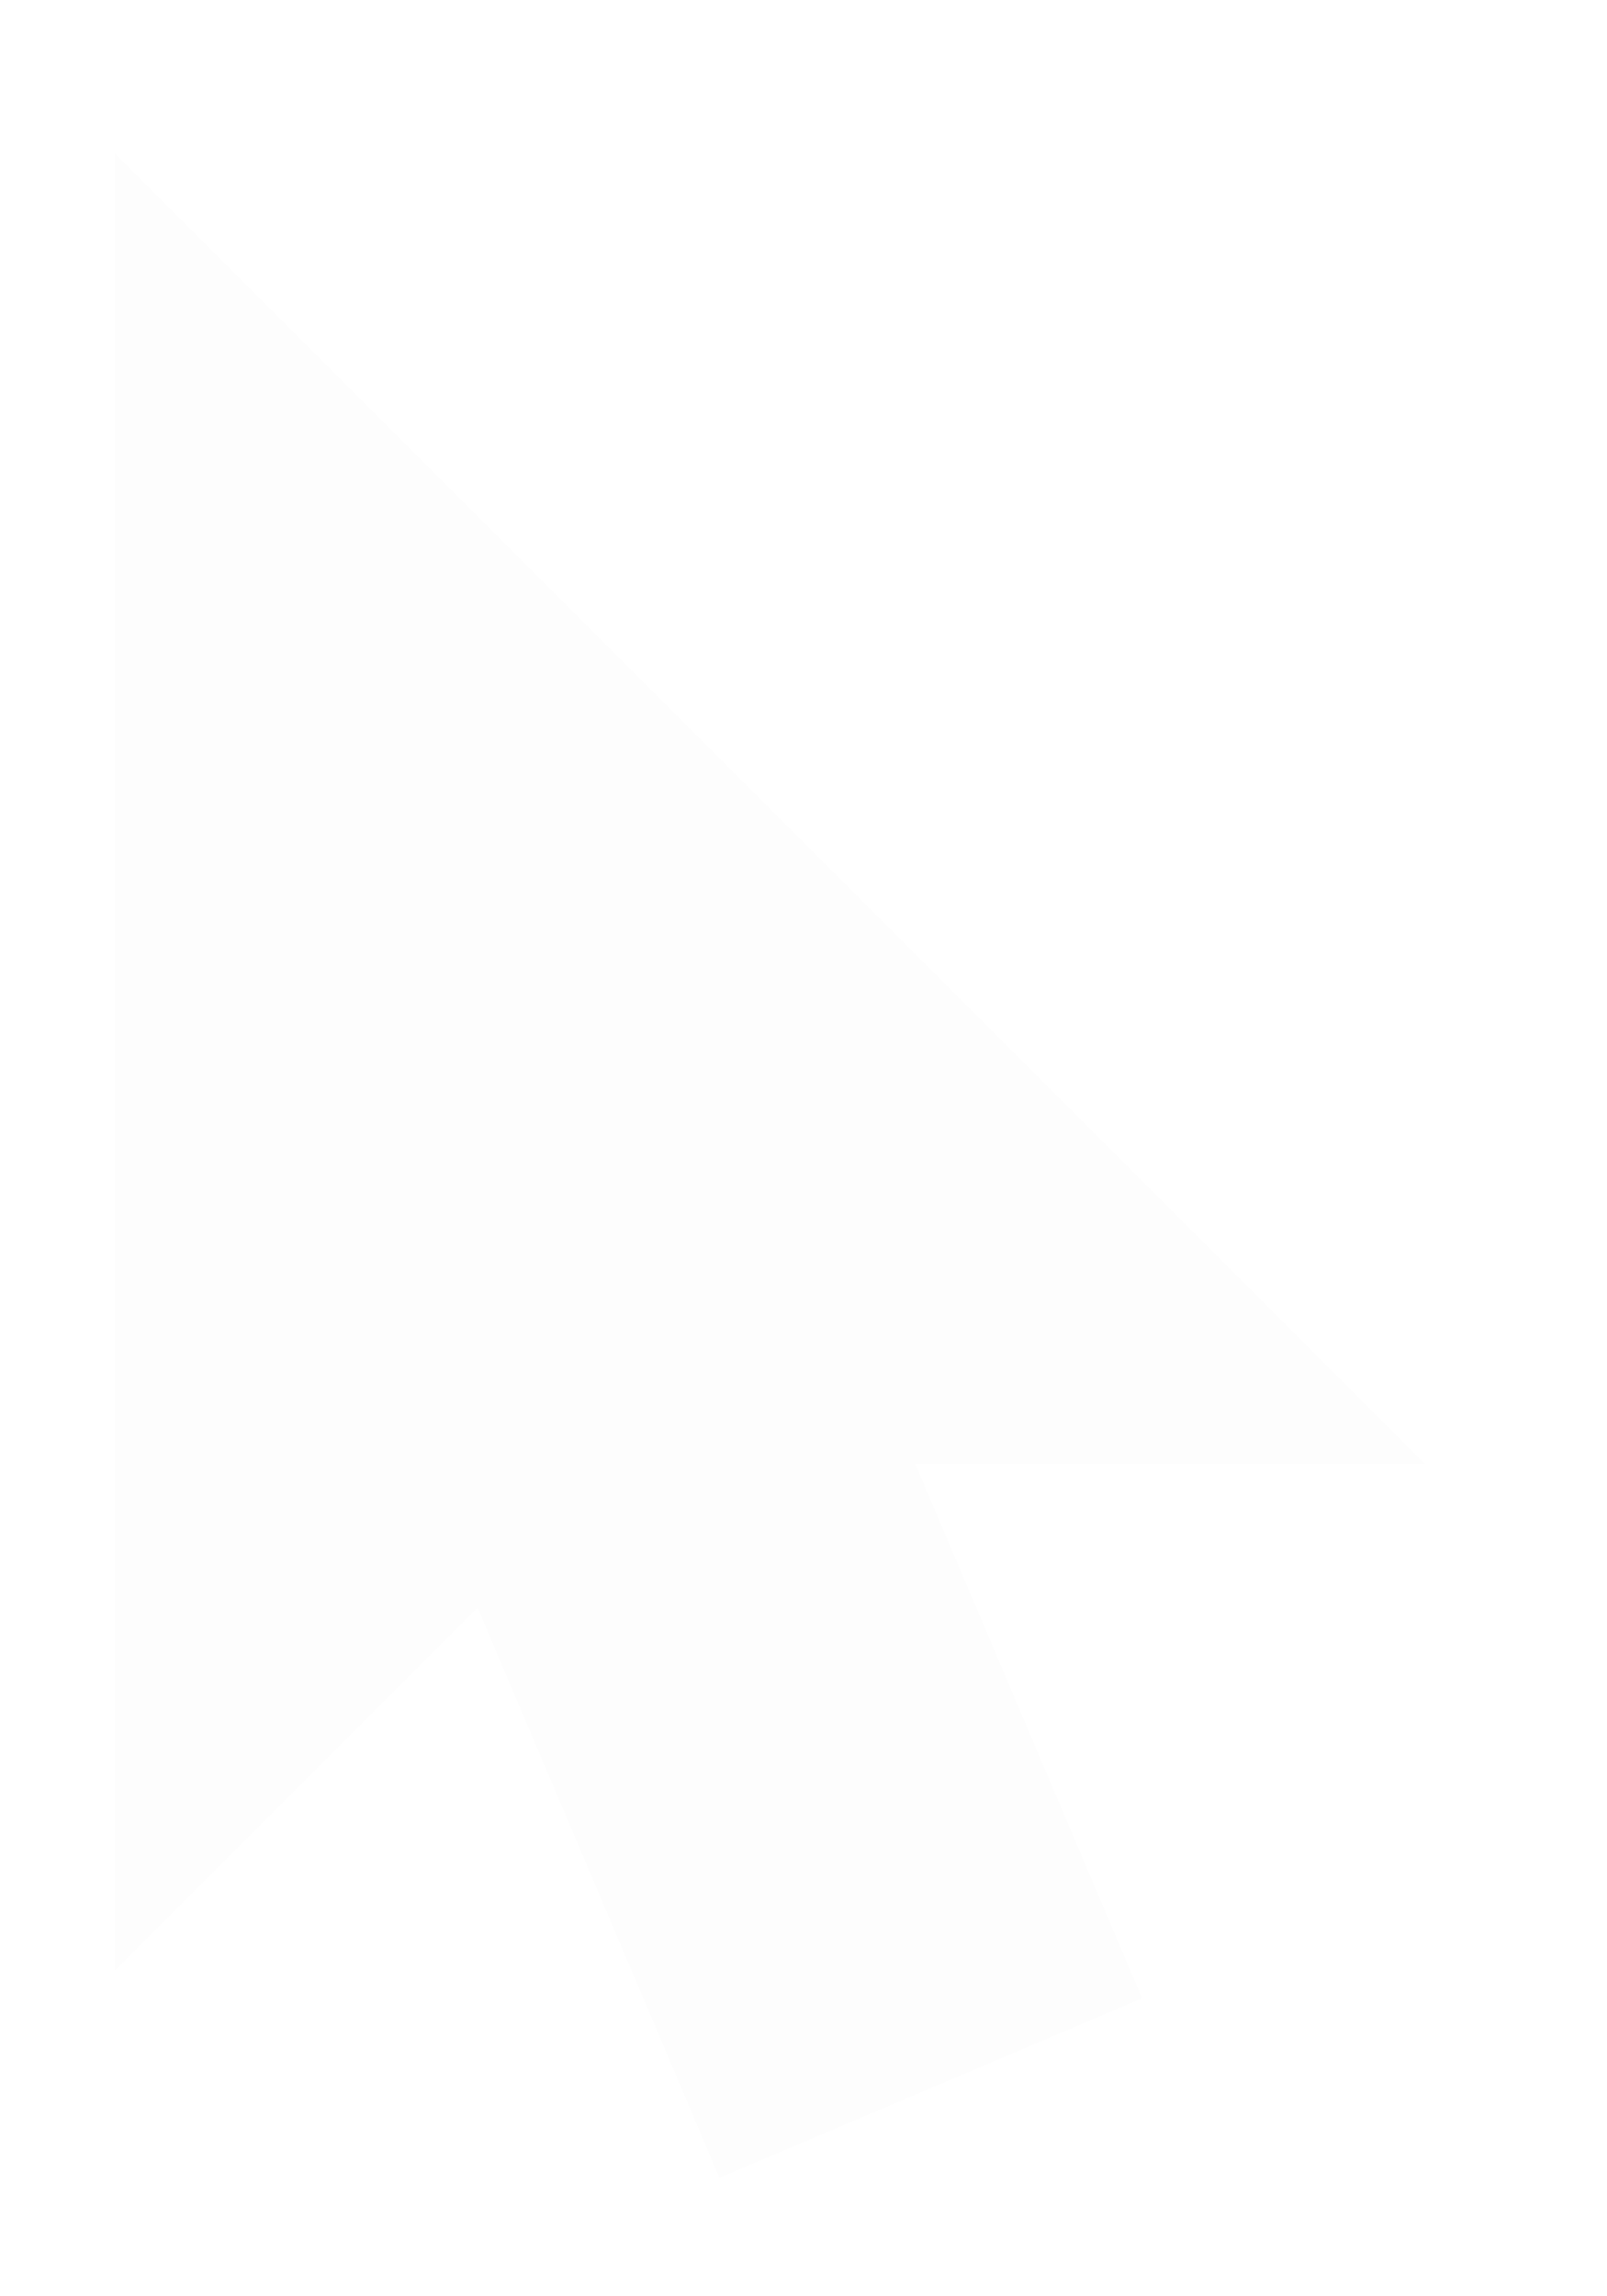 <?xml version="1.0" encoding="UTF-8" standalone="no"?><svg width='14' height='20' viewBox='0 0 14 20' fill='none' xmlns='http://www.w3.org/2000/svg'>
<g filter='url(#filter0_d_1103_4)'>
<path fill-rule='evenodd' clip-rule='evenodd' d='M9.95 16.655L6.268 18.218L4.161 13.253L1 16.414V0.586L12.414 12H7.974L9.95 16.655Z' fill='black' fill-opacity='0.01'/>
</g>
<defs>
<filter id='filter0_d_1103_4' x='0' y='0.336' width='13.414' height='19.632' filterUnits='userSpaceOnUse' color-interpolation-filters='sRGB'>
<feFlood flood-opacity='0' result='BackgroundImageFix'/>
<feColorMatrix in='SourceAlpha' type='matrix' values='0 0 0 0 0 0 0 0 0 0 0 0 0 0 0 0 0 0 127 0' result='hardAlpha'/>
<feOffset dy='0.75'/>
<feGaussianBlur stdDeviation='0.5'/>
<feColorMatrix type='matrix' values='0 0 0 0 0 0 0 0 0 0 0 0 0 0 0 0 0 0 0.2 0'/>
<feBlend mode='normal' in2='BackgroundImageFix' result='effect1_dropShadow_1103_4'/>
<feBlend mode='normal' in='SourceGraphic' in2='effect1_dropShadow_1103_4' result='shape'/>
</filter>
</defs>
</svg>
